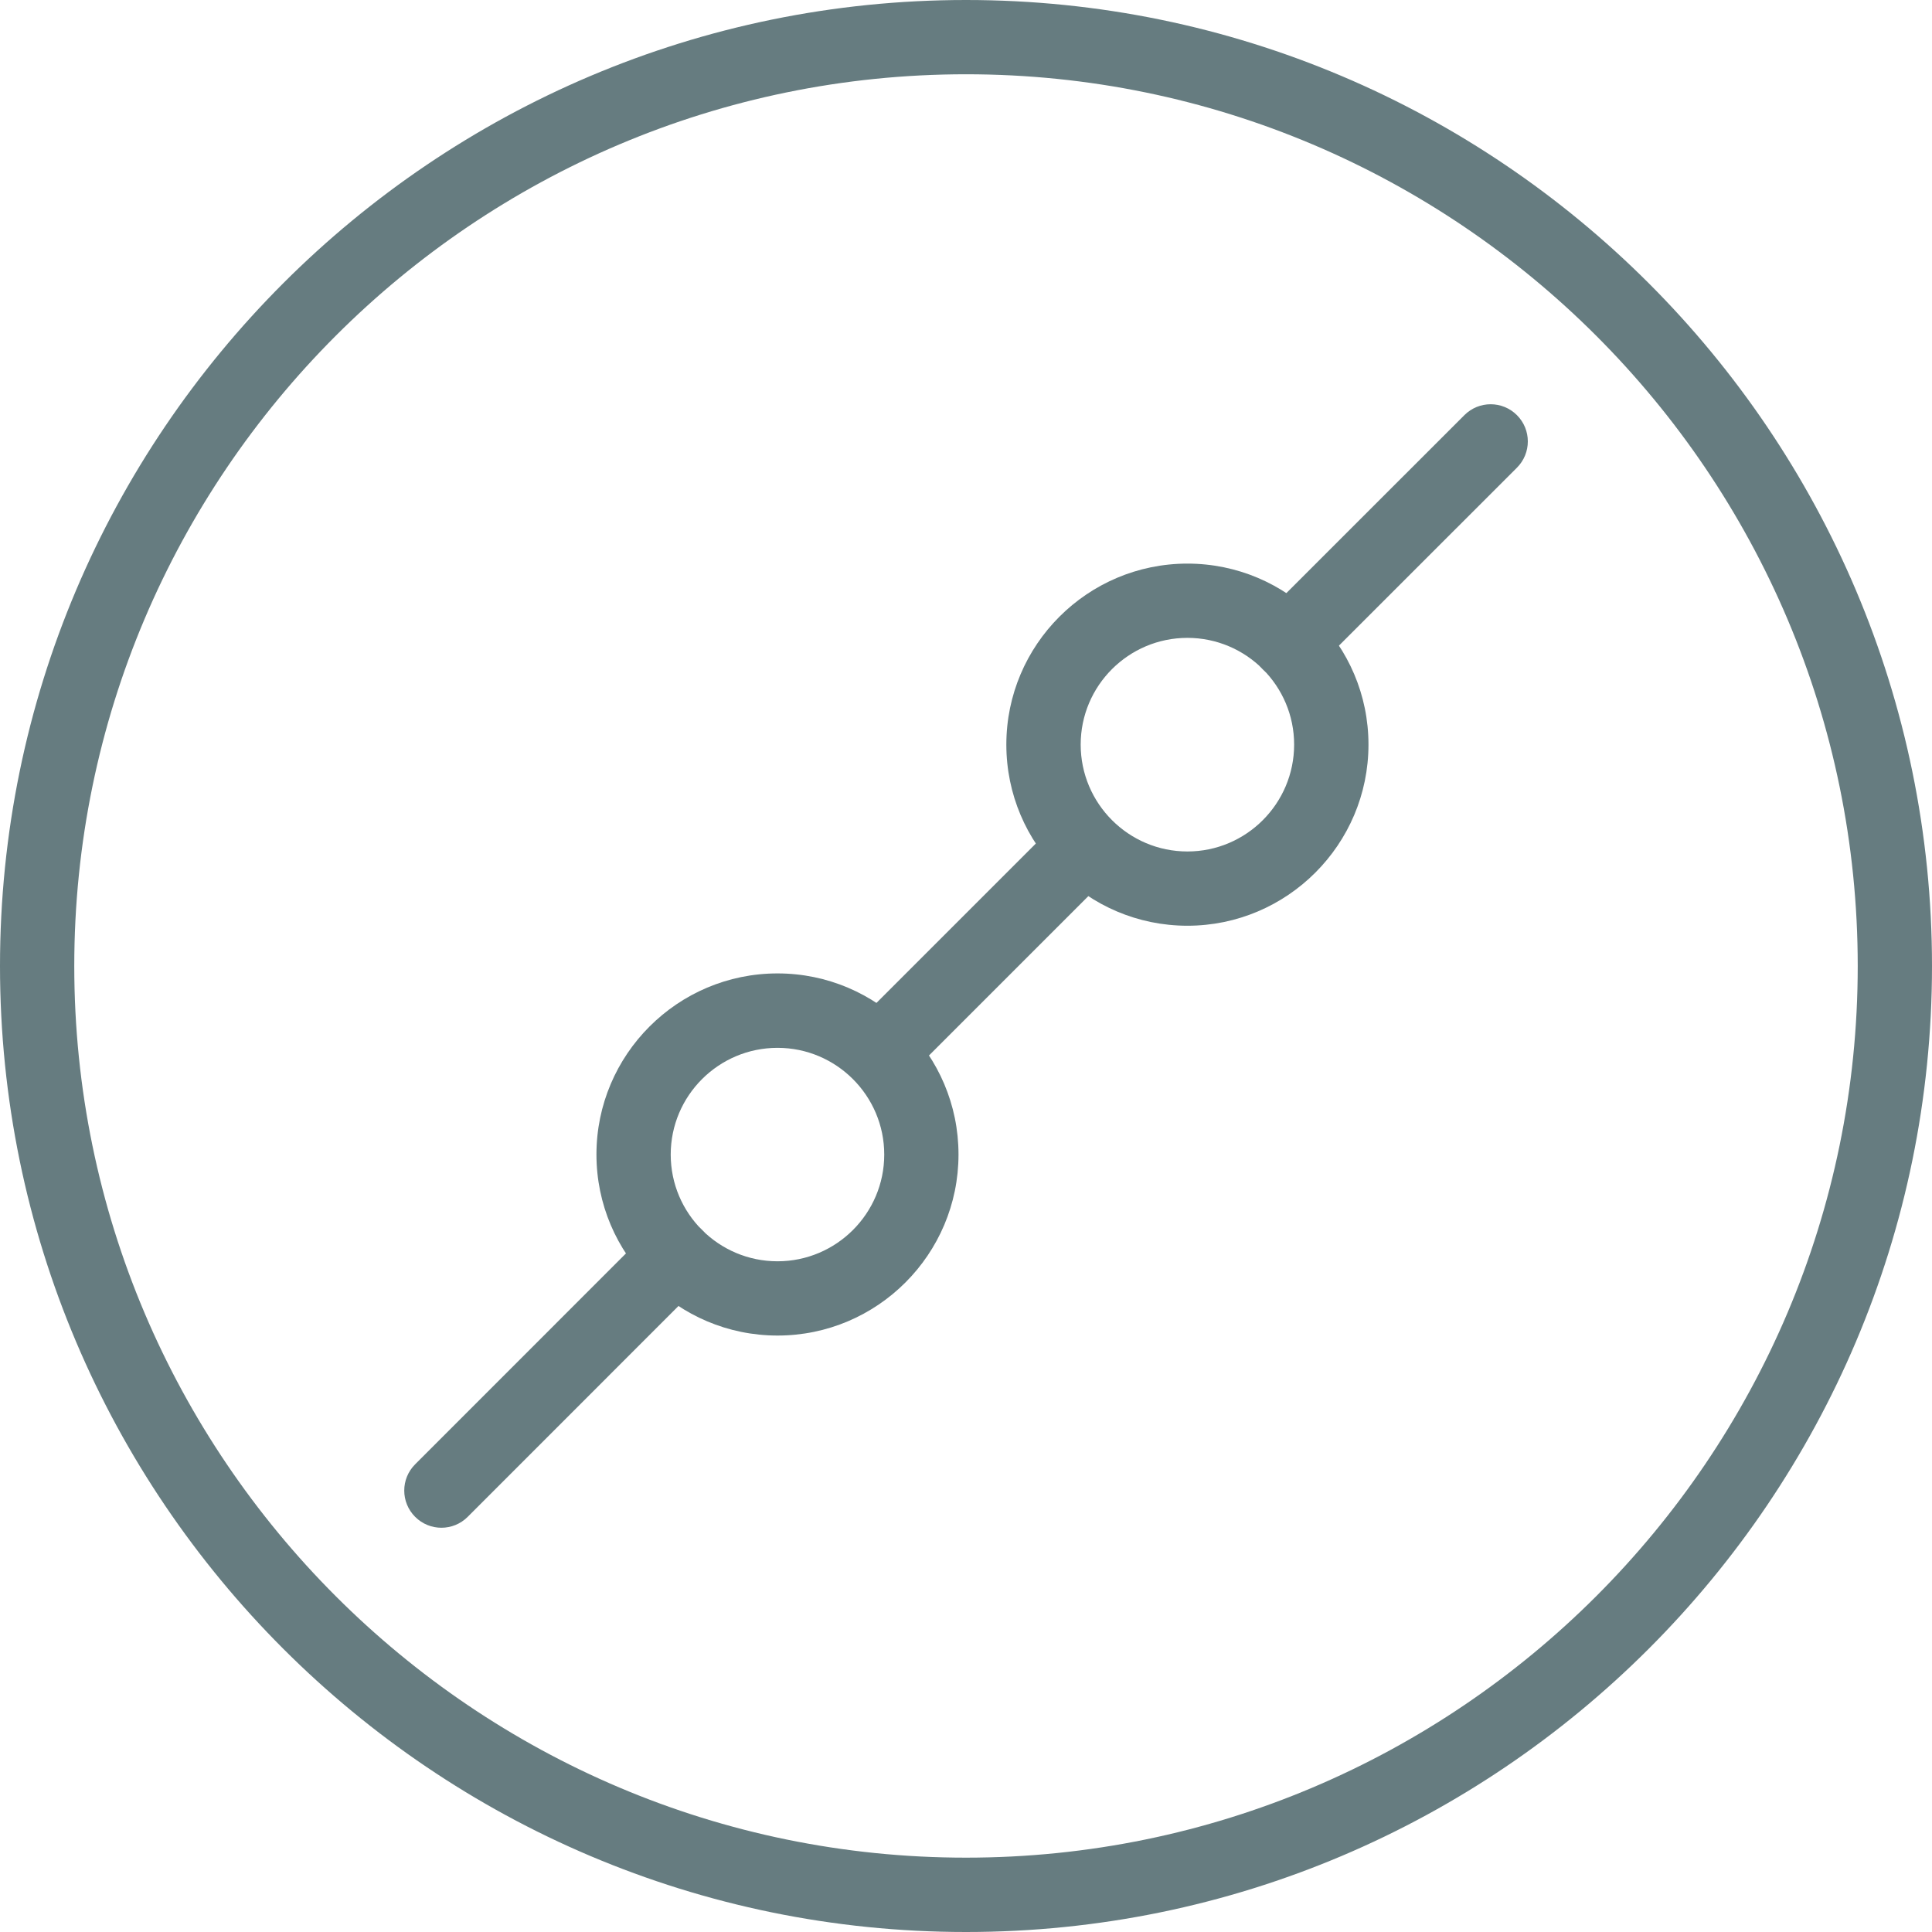 <?xml version="1.0" encoding="utf-8"?>
<!-- Generator: Adobe Illustrator 16.0.0, SVG Export Plug-In . SVG Version: 6.00 Build 0)  -->
<!DOCTYPE svg PUBLIC "-//W3C//DTD SVG 1.1//EN" "http://www.w3.org/Graphics/SVG/1.1/DTD/svg11.dtd">
<svg version="1.1" id="Layer_1" xmlns="http://www.w3.org/2000/svg" xmlns:xlink="http://www.w3.org/1999/xlink" x="0px" y="0px"
	 width="30px" height="30px" viewBox="0 0 25 25" enable-background="new 0 0 25 25" xml:space="preserve">
<g>
	<g>
		<path fill="#667C80" d="M12.5,25C5.607,25,0,19.393,0,12.5S5.607,0,12.5,0S25,5.607,25,12.5S19.393,25,12.5,25z M12.5,0.961
			C6.138,0.961,0.961,6.138,0.961,12.5S6.138,24.038,12.5,24.038S24.039,18.862,24.039,12.5S18.862,0.961,12.5,0.961z"/>
	</g>
	<g>
		<g>
			<path fill="#667C80" d="M16.68,8.801c-0.123,0-0.246-0.047-0.34-0.141c-0.188-0.188-0.188-0.492,0-0.68l2.609-2.608
				c0.188-0.188,0.492-0.188,0.68,0s0.188,0.492,0,0.68L17.02,8.66C16.925,8.754,16.803,8.801,16.68,8.801z"/>
		</g>
		<g>
			<path fill="#667C80" d="M15.365,11.979c-1.292,0-2.343-1.052-2.343-2.344c0-1.291,1.051-2.342,2.343-2.342
				c1.292,0,2.343,1.051,2.343,2.342C17.708,10.927,16.656,11.979,15.365,11.979z M15.365,8.254c-0.762,0-1.381,0.619-1.381,1.381
				c0,0.763,0.62,1.383,1.381,1.383s1.381-0.62,1.381-1.383C16.746,8.873,16.126,8.254,15.365,8.254z"/>
		</g>
		<g>
			<path fill="#667C80" d="M11.498,13.982c-0.123,0-0.246-0.047-0.34-0.141c-0.188-0.188-0.188-0.492,0-0.68l2.486-2.486
				c0.188-0.188,0.492-0.188,0.68,0c0.188,0.188,0.188,0.492,0,0.68l-2.486,2.486C11.744,13.936,11.621,13.982,11.498,13.982z"/>
		</g>
		<g>
			<path fill="#667C80" d="M10.061,17.282c-1.292,0-2.343-1.051-2.343-2.343s1.051-2.343,2.343-2.343
				c1.292,0,2.342,1.051,2.342,2.343S11.353,17.282,10.061,17.282z M10.061,13.559c-0.762,0-1.382,0.619-1.382,1.381
				s0.62,1.381,1.382,1.381c0.761,0,1.381-0.619,1.381-1.381S10.822,13.559,10.061,13.559z"/>
		</g>
		<g>
			<path fill="#667C80" d="M5.712,19.769c-0.123,0-0.246-0.047-0.34-0.141c-0.188-0.188-0.188-0.492,0-0.68l3.032-3.033
				c0.188-0.188,0.492-0.188,0.68,0c0.188,0.188,0.188,0.492,0,0.68l-3.032,3.033C5.958,19.722,5.835,19.769,5.712,19.769z"/>
		</g>
	</g>
</g>
</svg>
